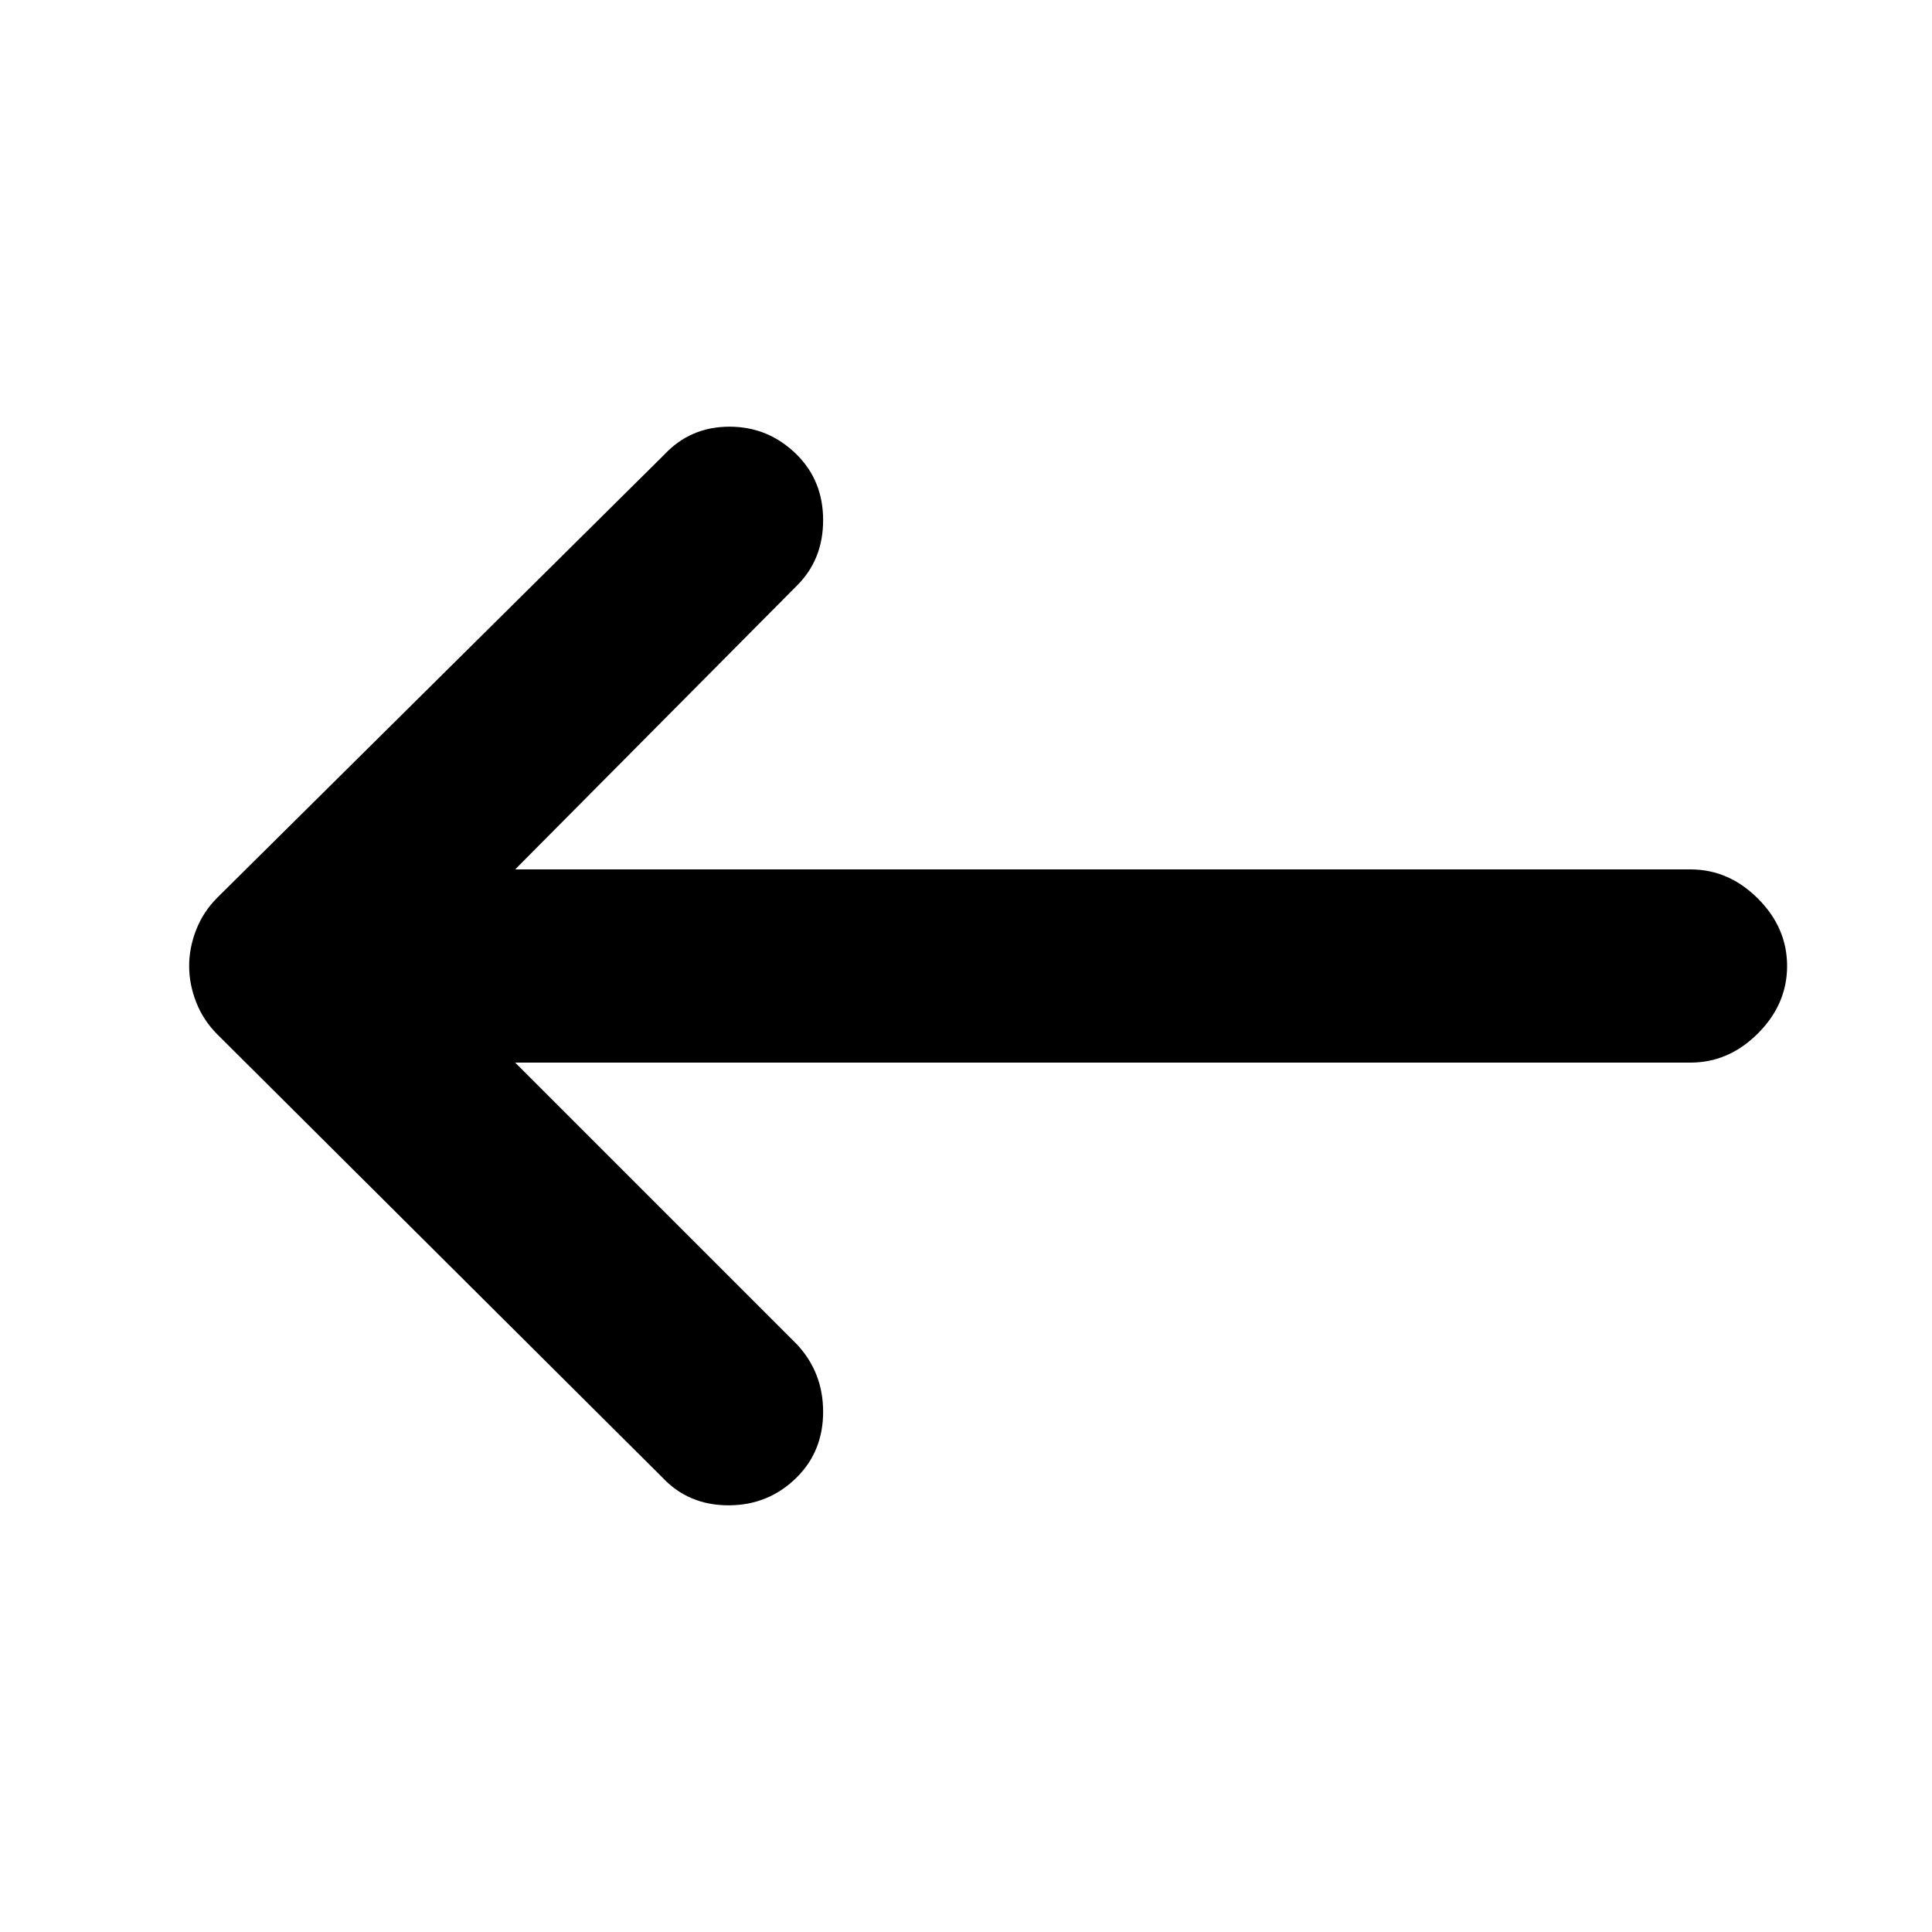 <svg xmlns="http://www.w3.org/2000/svg" height="20" width="20"><path d="M6.854 15.292 2.25 10.708Q2.104 10.562 2.031 10.375Q1.958 10.188 1.958 10Q1.958 9.812 2.031 9.625Q2.104 9.438 2.25 9.292L6.875 4.708Q7.146 4.417 7.552 4.417Q7.958 4.417 8.25 4.708Q8.521 4.979 8.521 5.385Q8.521 5.792 8.25 6.062L5.333 9H17.5Q17.896 9 18.198 9.302Q18.5 9.604 18.5 10Q18.5 10.396 18.198 10.698Q17.896 11 17.5 11H5.333L8.25 13.917Q8.521 14.208 8.521 14.615Q8.521 15.021 8.25 15.292Q7.958 15.583 7.542 15.583Q7.125 15.583 6.854 15.292Z"/></svg>